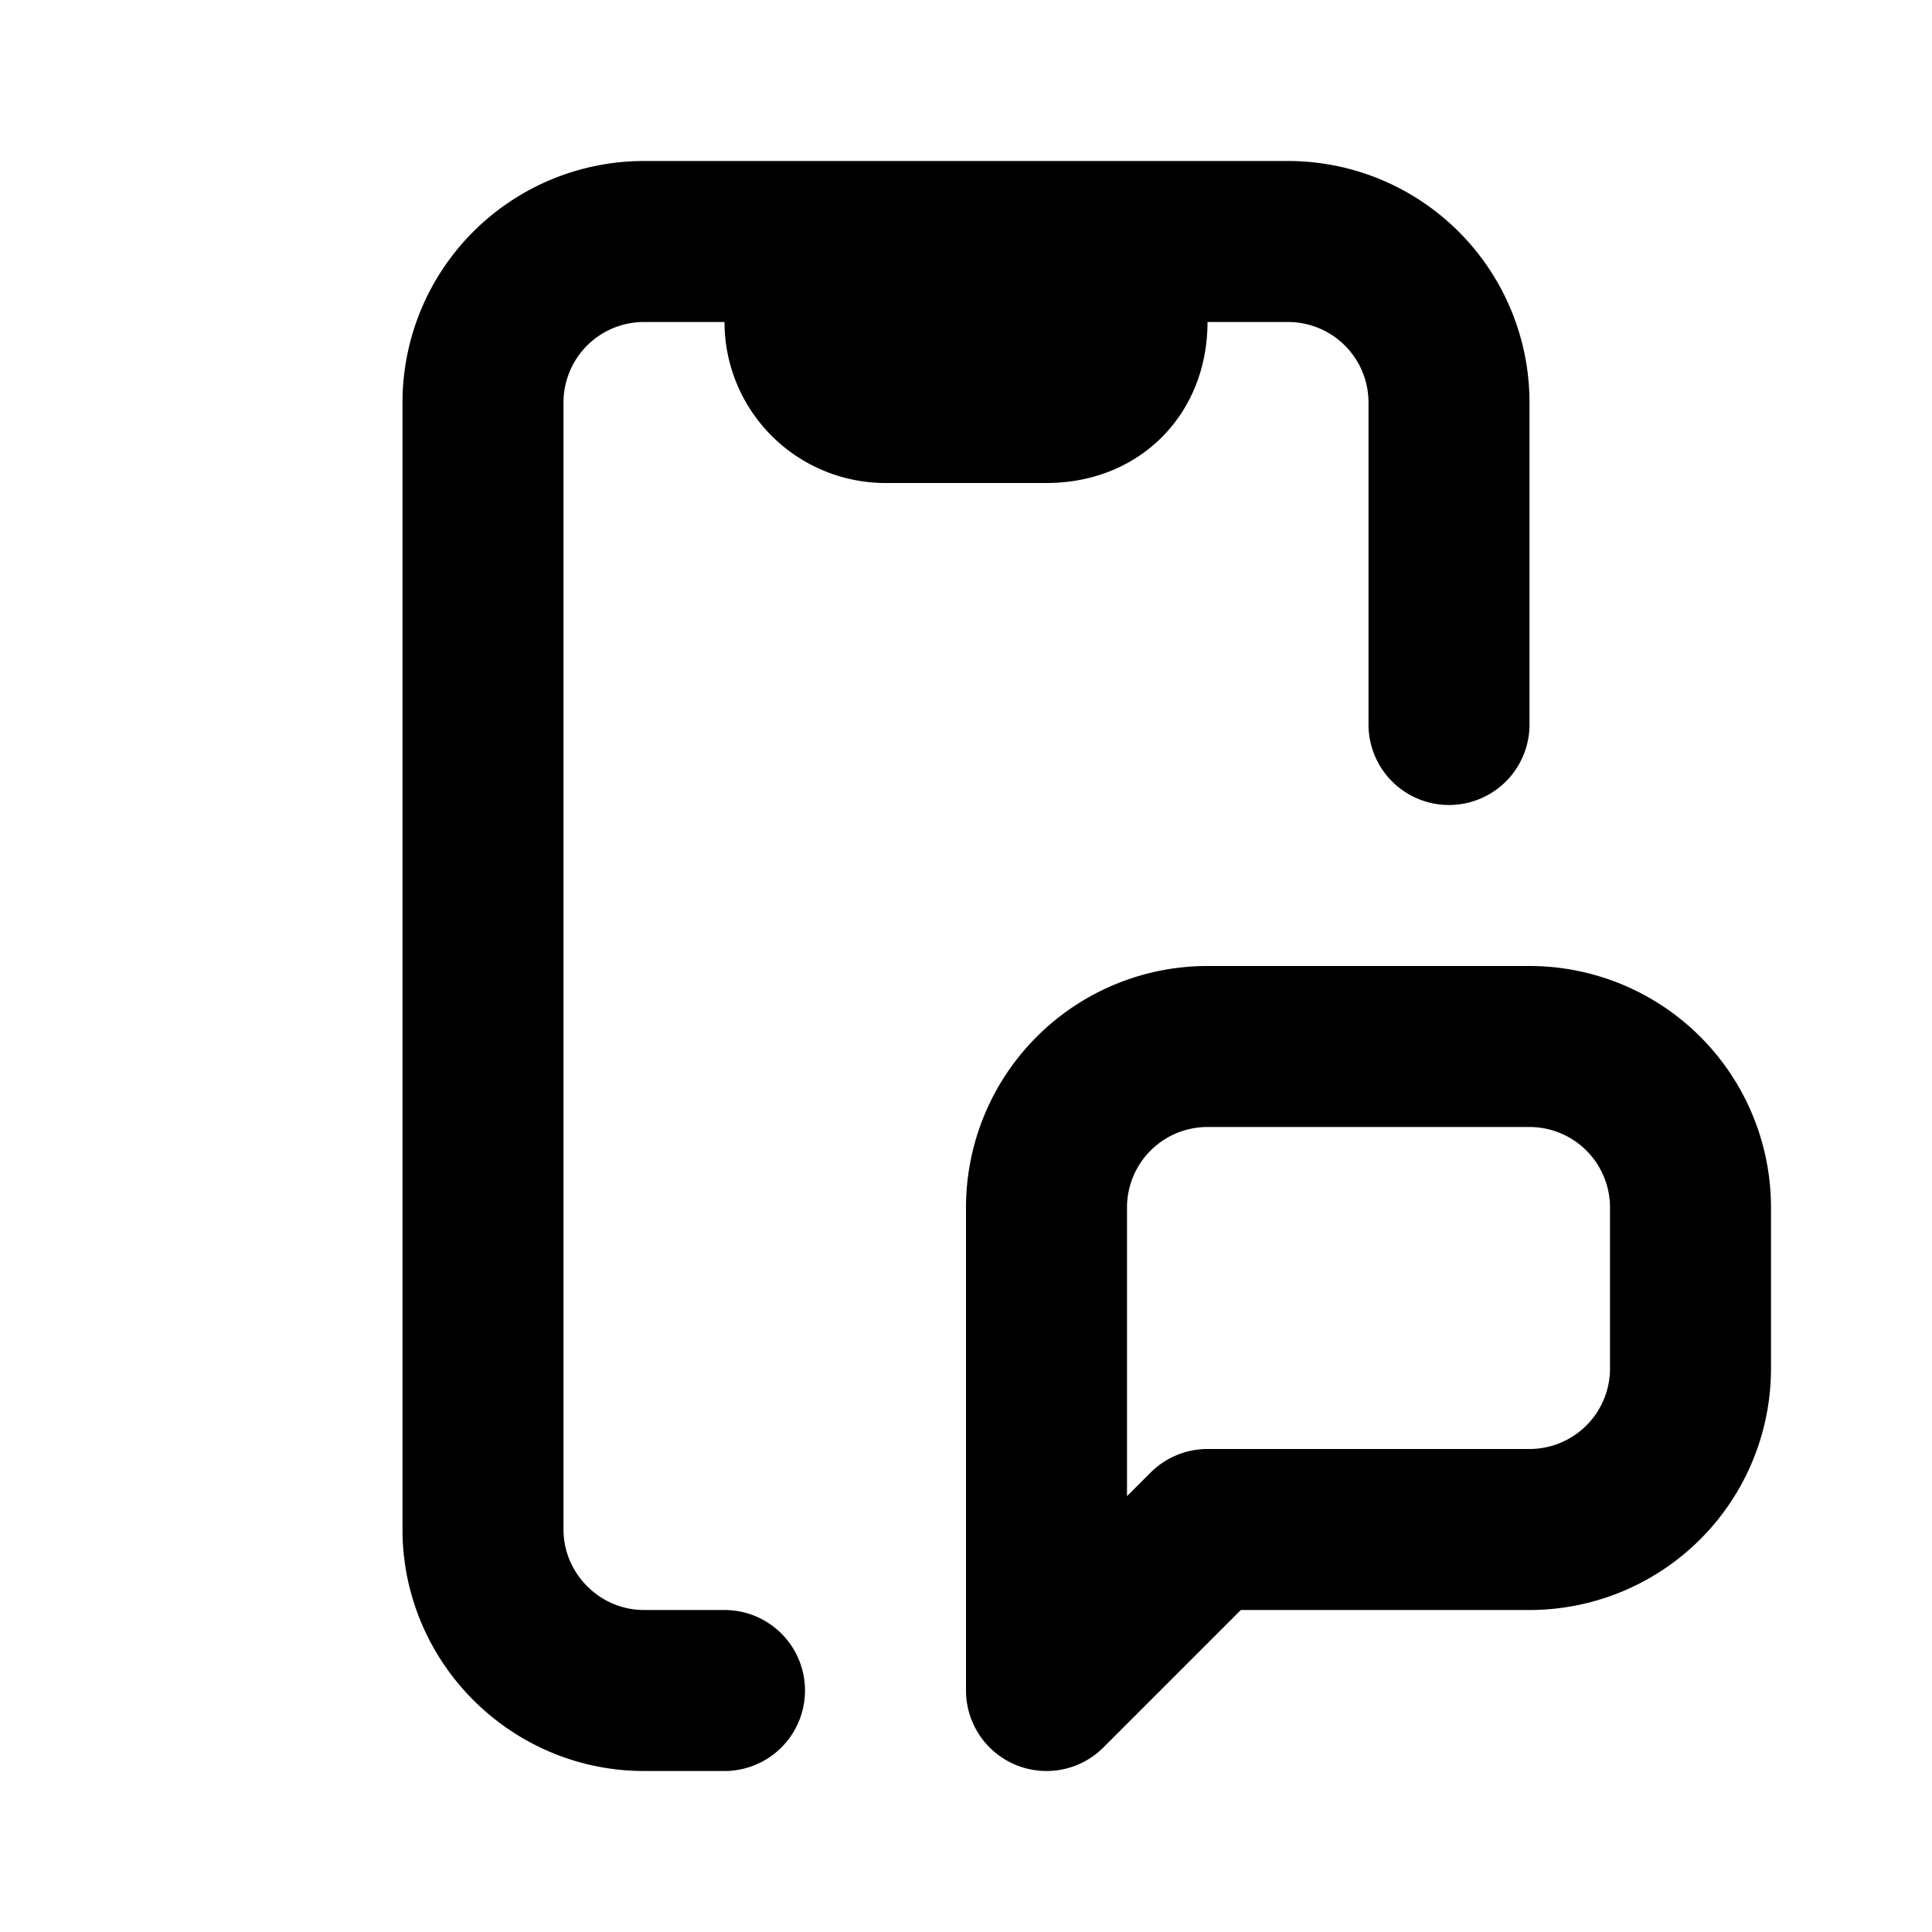 <svg fill="none" xmlns="http://www.w3.org/2000/svg" viewBox="0 0 24 24"><path d="M10 3H8a2 2 0 00-2 2v14c0 1.1.9 2 2 2h1m1-18h4m-4 0v1m4-1h2a2 2 0 012 2v4m-4-6v1m0 0v0c0 .6-.4 1-1 1h-2a1 1 0 01-1-1v0m4 0h-4M19 13h-4a2 2 0 00-2 2v6l2-2h4a2 2 0 002-2v-2a2 2 0 00-2-2z" stroke="currentColor" stroke-width="2" stroke-linecap="round" stroke-linejoin="round"/></svg>